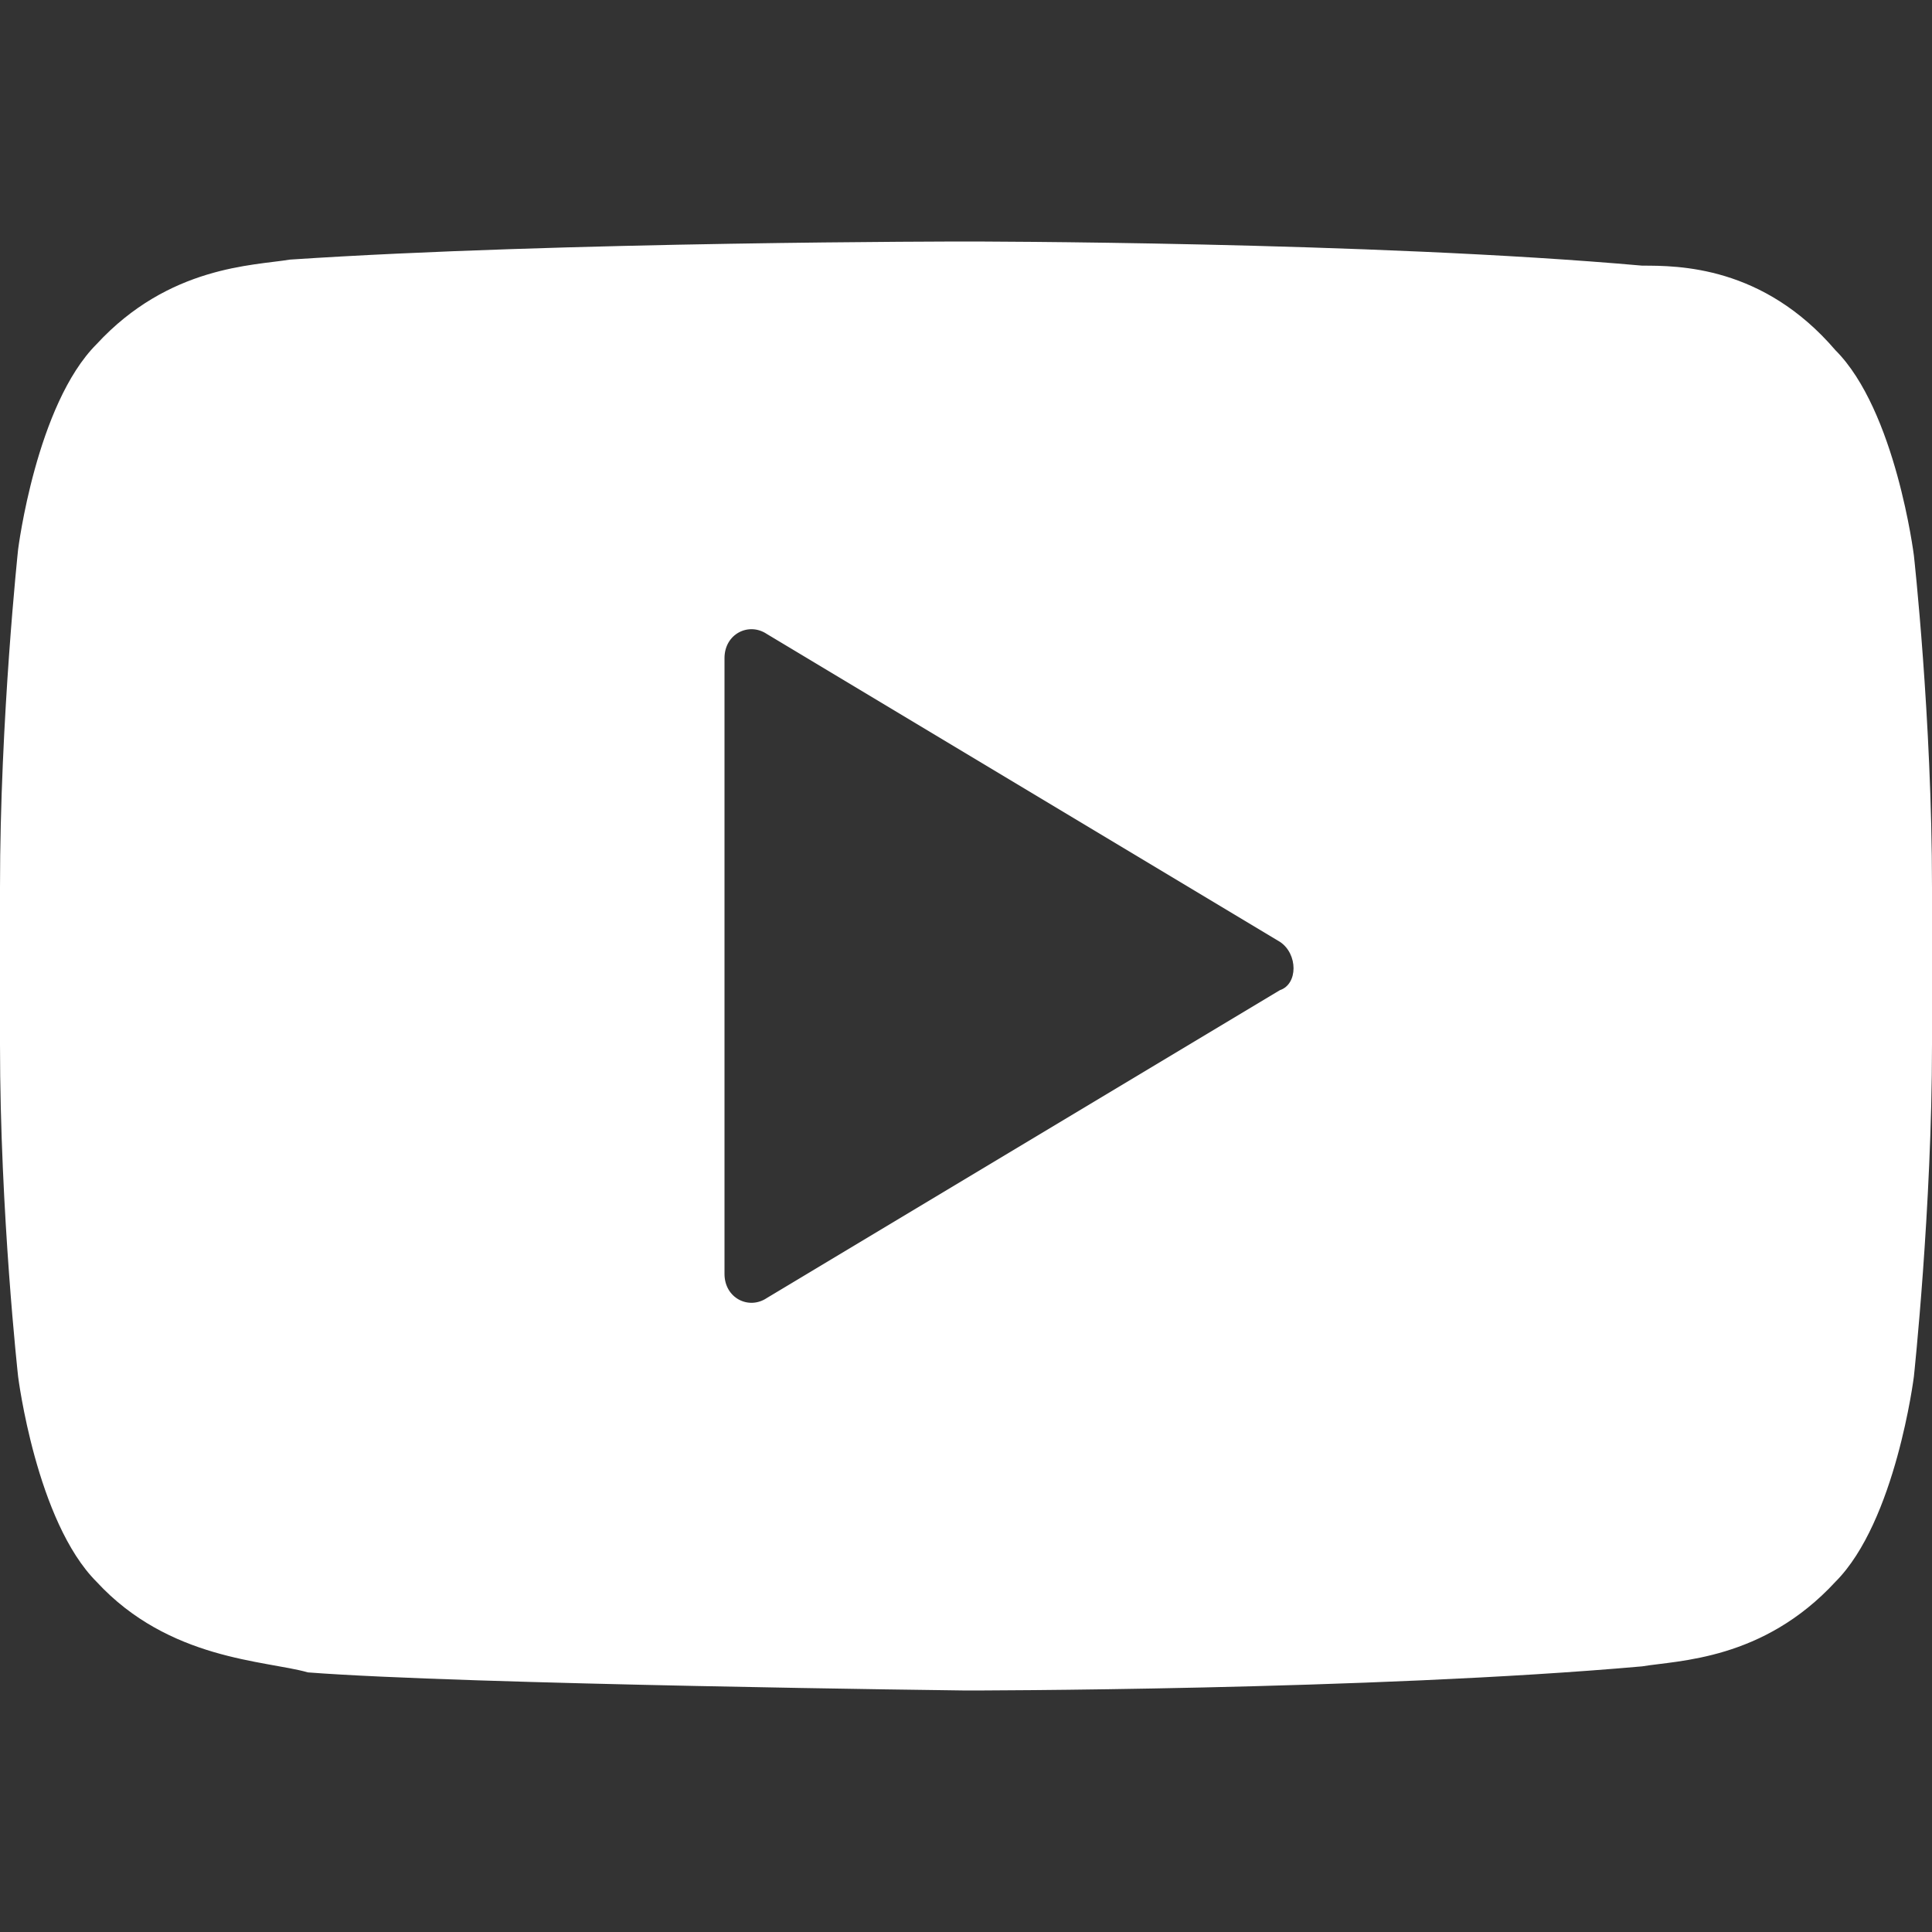 <?xml version="1.0" encoding="utf-8"?>
<!-- Generator: Adobe Illustrator 24.3.0, SVG Export Plug-In . SVG Version: 6.00 Build 0)  -->
<svg version="1.1" id="Layer_1" xmlns="http://www.w3.org/2000/svg" xmlns:xlink="http://www.w3.org/1999/xlink" x="0px" y="0px"
	 viewBox="0 0 32 32" style="enable-background:new 0 0 32 32;" xml:space="preserve">
<rect x="0" y="0" width="32" height="32" fill="#333333" stroke="none"/>
<style type="text/css">
	.st0{fill:#FFFFFF;}
</style>
<path class="st0" d="M31.7,9.2c0,0-0.3-2.4-1.3-3.4c-1.2-1.4-2.6-1.4-3.2-1.4C22.7,4,16,4,16,4h0c0,0-6.7,0-11.2,0.3
	c-0.6,0.1-2,0.1-3.2,1.4c-1,1-1.3,3.4-1.3,3.4S0,11.9,0,14.7v2.6c0,2.8,0.3,5.5,0.3,5.5s0.3,2.4,1.3,3.4c1.2,1.3,2.8,1.3,3.5,1.5
	c0,0,0,0,0,0C7.7,27.9,16,28,16,28s6.7,0,11.2-0.4c0.6-0.1,2-0.1,3.2-1.4c1-1,1.3-3.4,1.3-3.4s0.3-2.8,0.3-5.5v-2.6
	C32,11.9,31.7,9.2,31.7,9.2z M12,21.1V10.9c0-0.4,0.4-0.6,0.7-0.4l8.5,5.1c0.3,0.2,0.3,0.7,0,0.8l-8.5,5.1
	C12.4,21.7,12,21.5,12,21.1z"/>
</svg>
